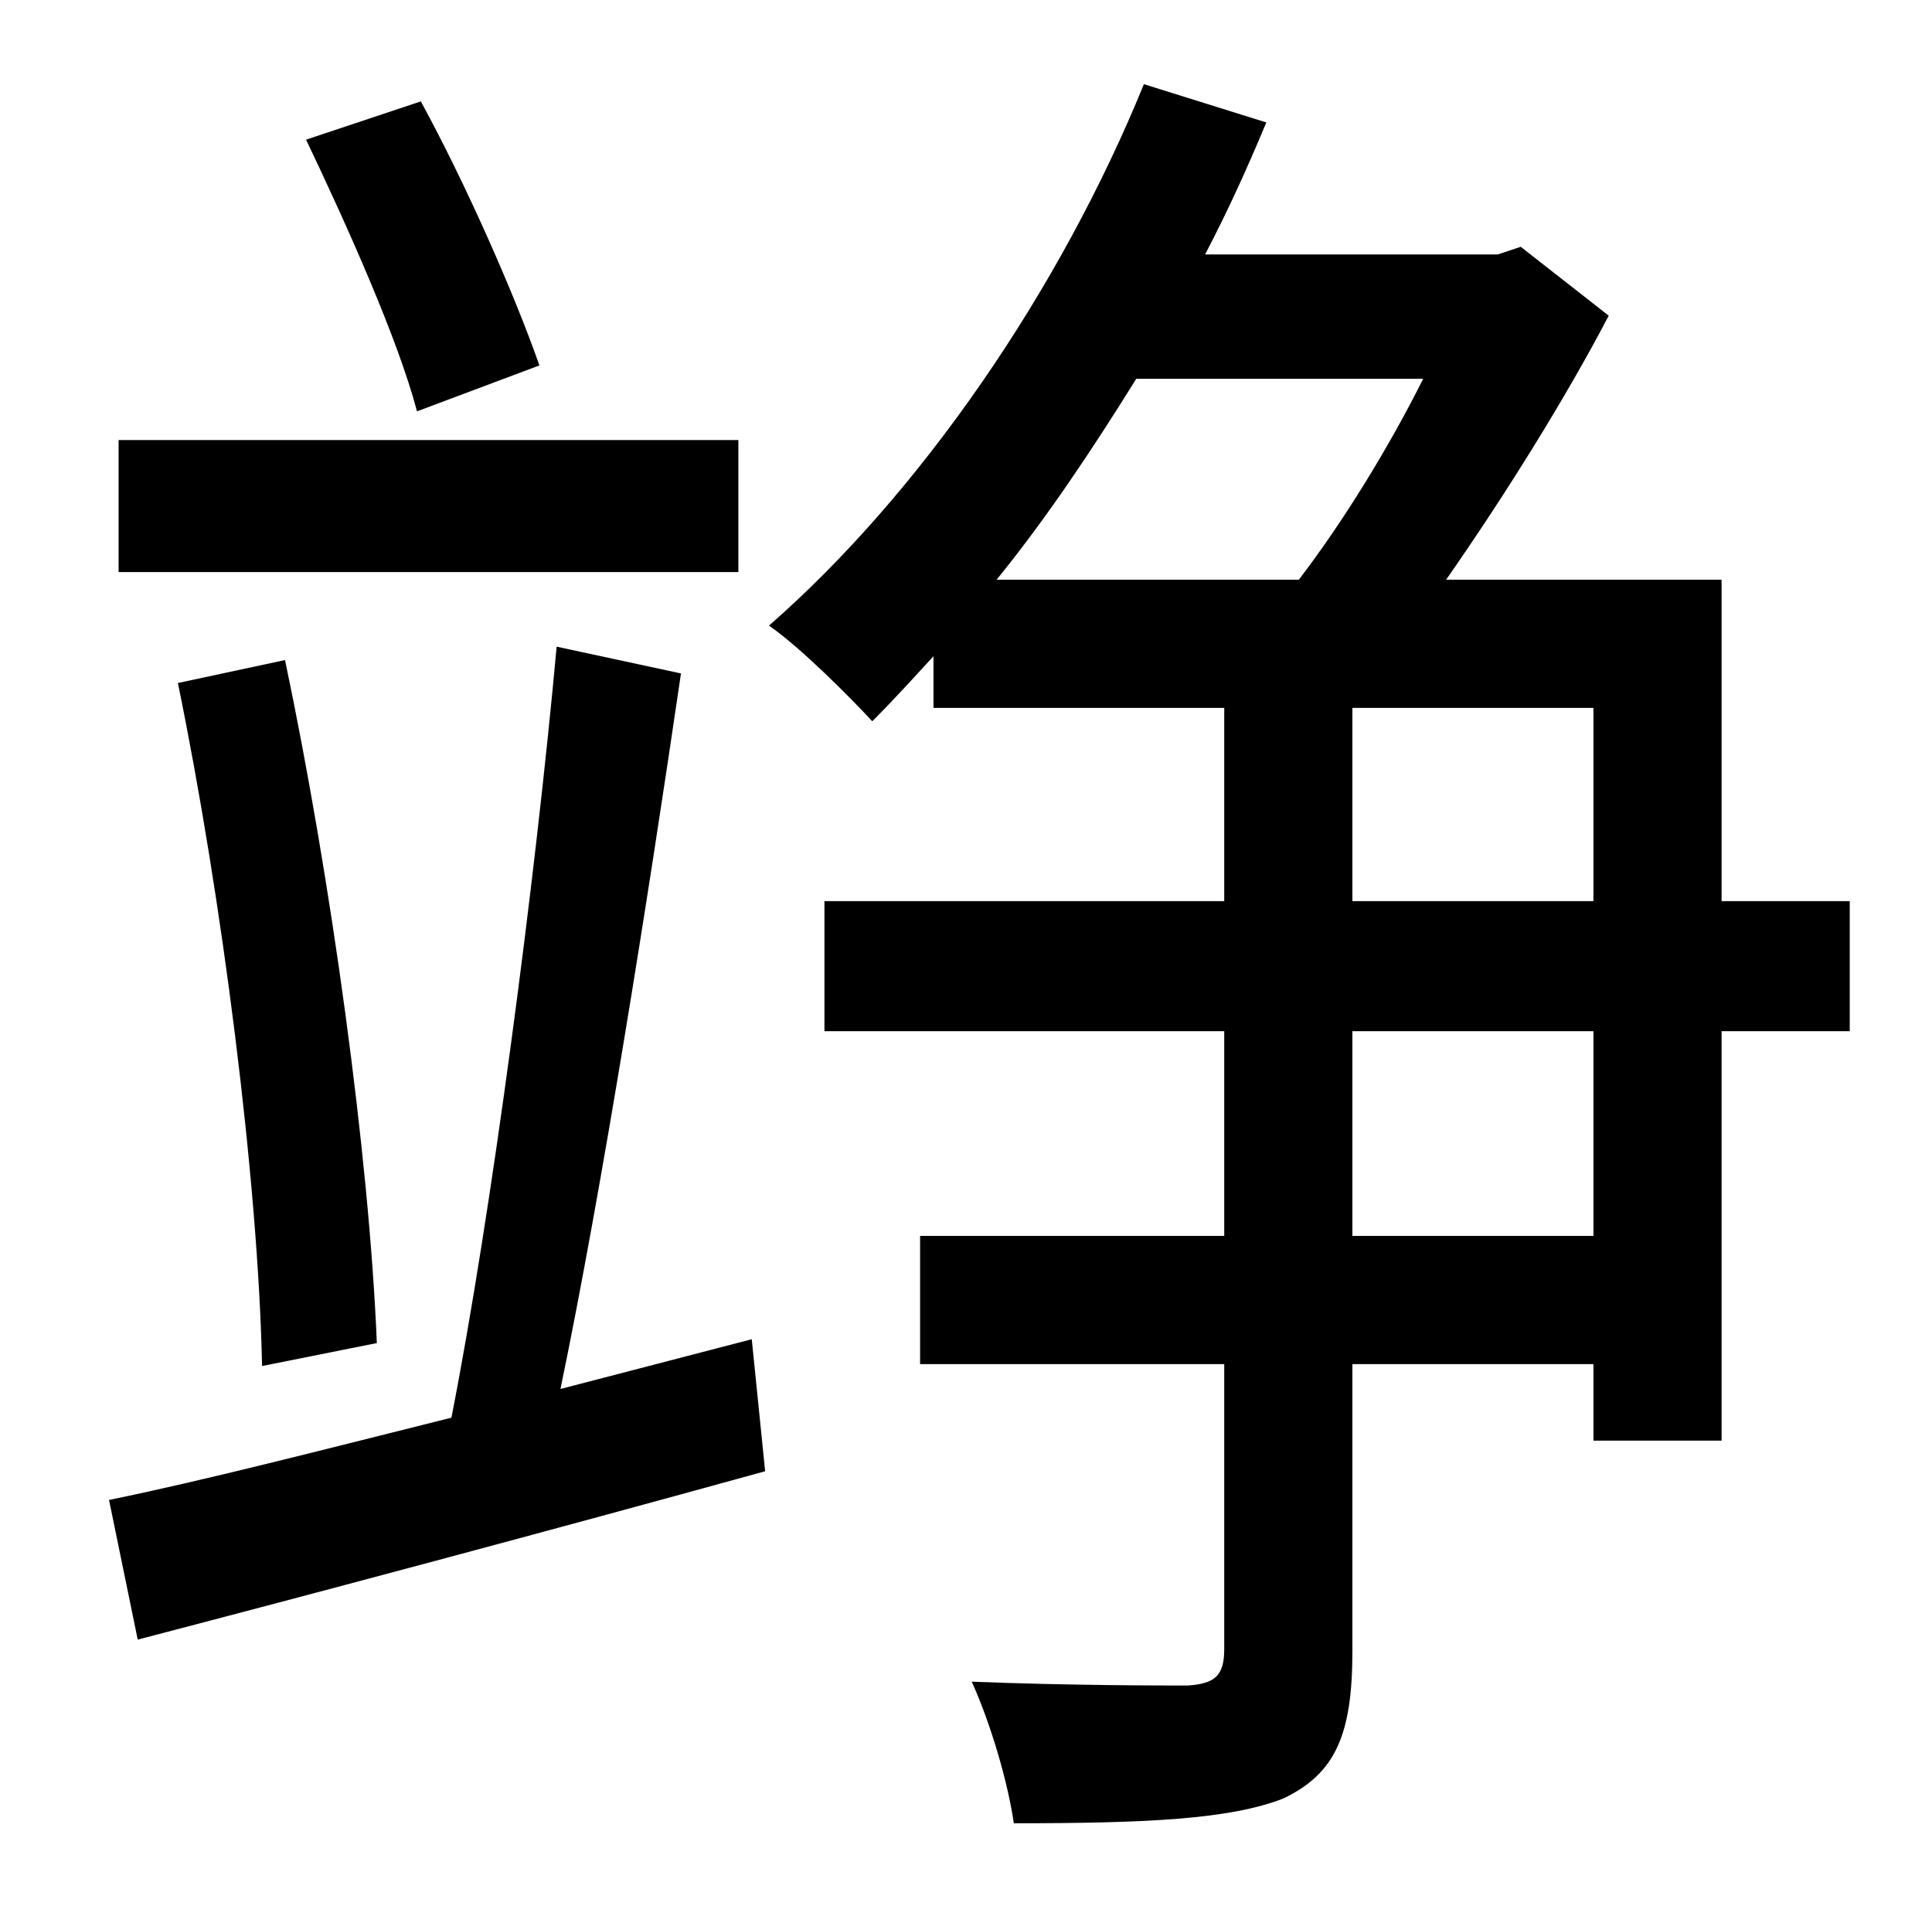 <?xml version="1.0" standalone="no"?>
<!DOCTYPE svg PUBLIC "-//W3C//DTD SVG 1.1//EN" "http://www.w3.org/Graphics/SVG/1.1/DTD/svg11.dtd" >
<svg xmlns="http://www.w3.org/2000/svg" xmlns:xlink="http://www.w3.org/1999/xlink" version="1.1" viewBox="-10 0 1010 1000">
   <path fill="currentColor"
d="M272 191l-64 24c-10 -38 -37 -98 -58 -142l60 -20c24 44 49 101 62 138zM376 230v69h-324v-69h324zM187 702l-60 12c-2 -97 -21 -245 -44 -357l56 -12c24 114 44 259 48 357zM283 726l100 -26l7 69c-116 32 -236 64 -328 88l-15 -73c49 -10 111 -26 179 -43
c21 -107 44 -282 55 -403l65 14c-17 116 -41 268 -63 374zM823 646v-107h-126v107h126zM697 370v101h126v-101h-126zM734 198h-150c-23 37 -47 73 -73 105h158c23 -30 47 -69 65 -105zM957 471v68h-67v214h-67v-40h-126v150c0 44 -9 64 -36 77c-28 11 -72 13 -141 13
c-3 -21 -12 -52 -22 -74c51 2 99 2 113 2c14 -1 19 -5 19 -19v-149h-159v-67h159v-107h-209v-68h209v-101h-152v-27c-11 12 -21 23 -32 34c-12 -13 -38 -39 -54 -50c79 -69 152 -175 196 -283l64 20c-10 24 -20 46 -32 69h153l12 -4l46 36c-23 44 -55 95 -85 138h144v168h67
z" />
</svg>
